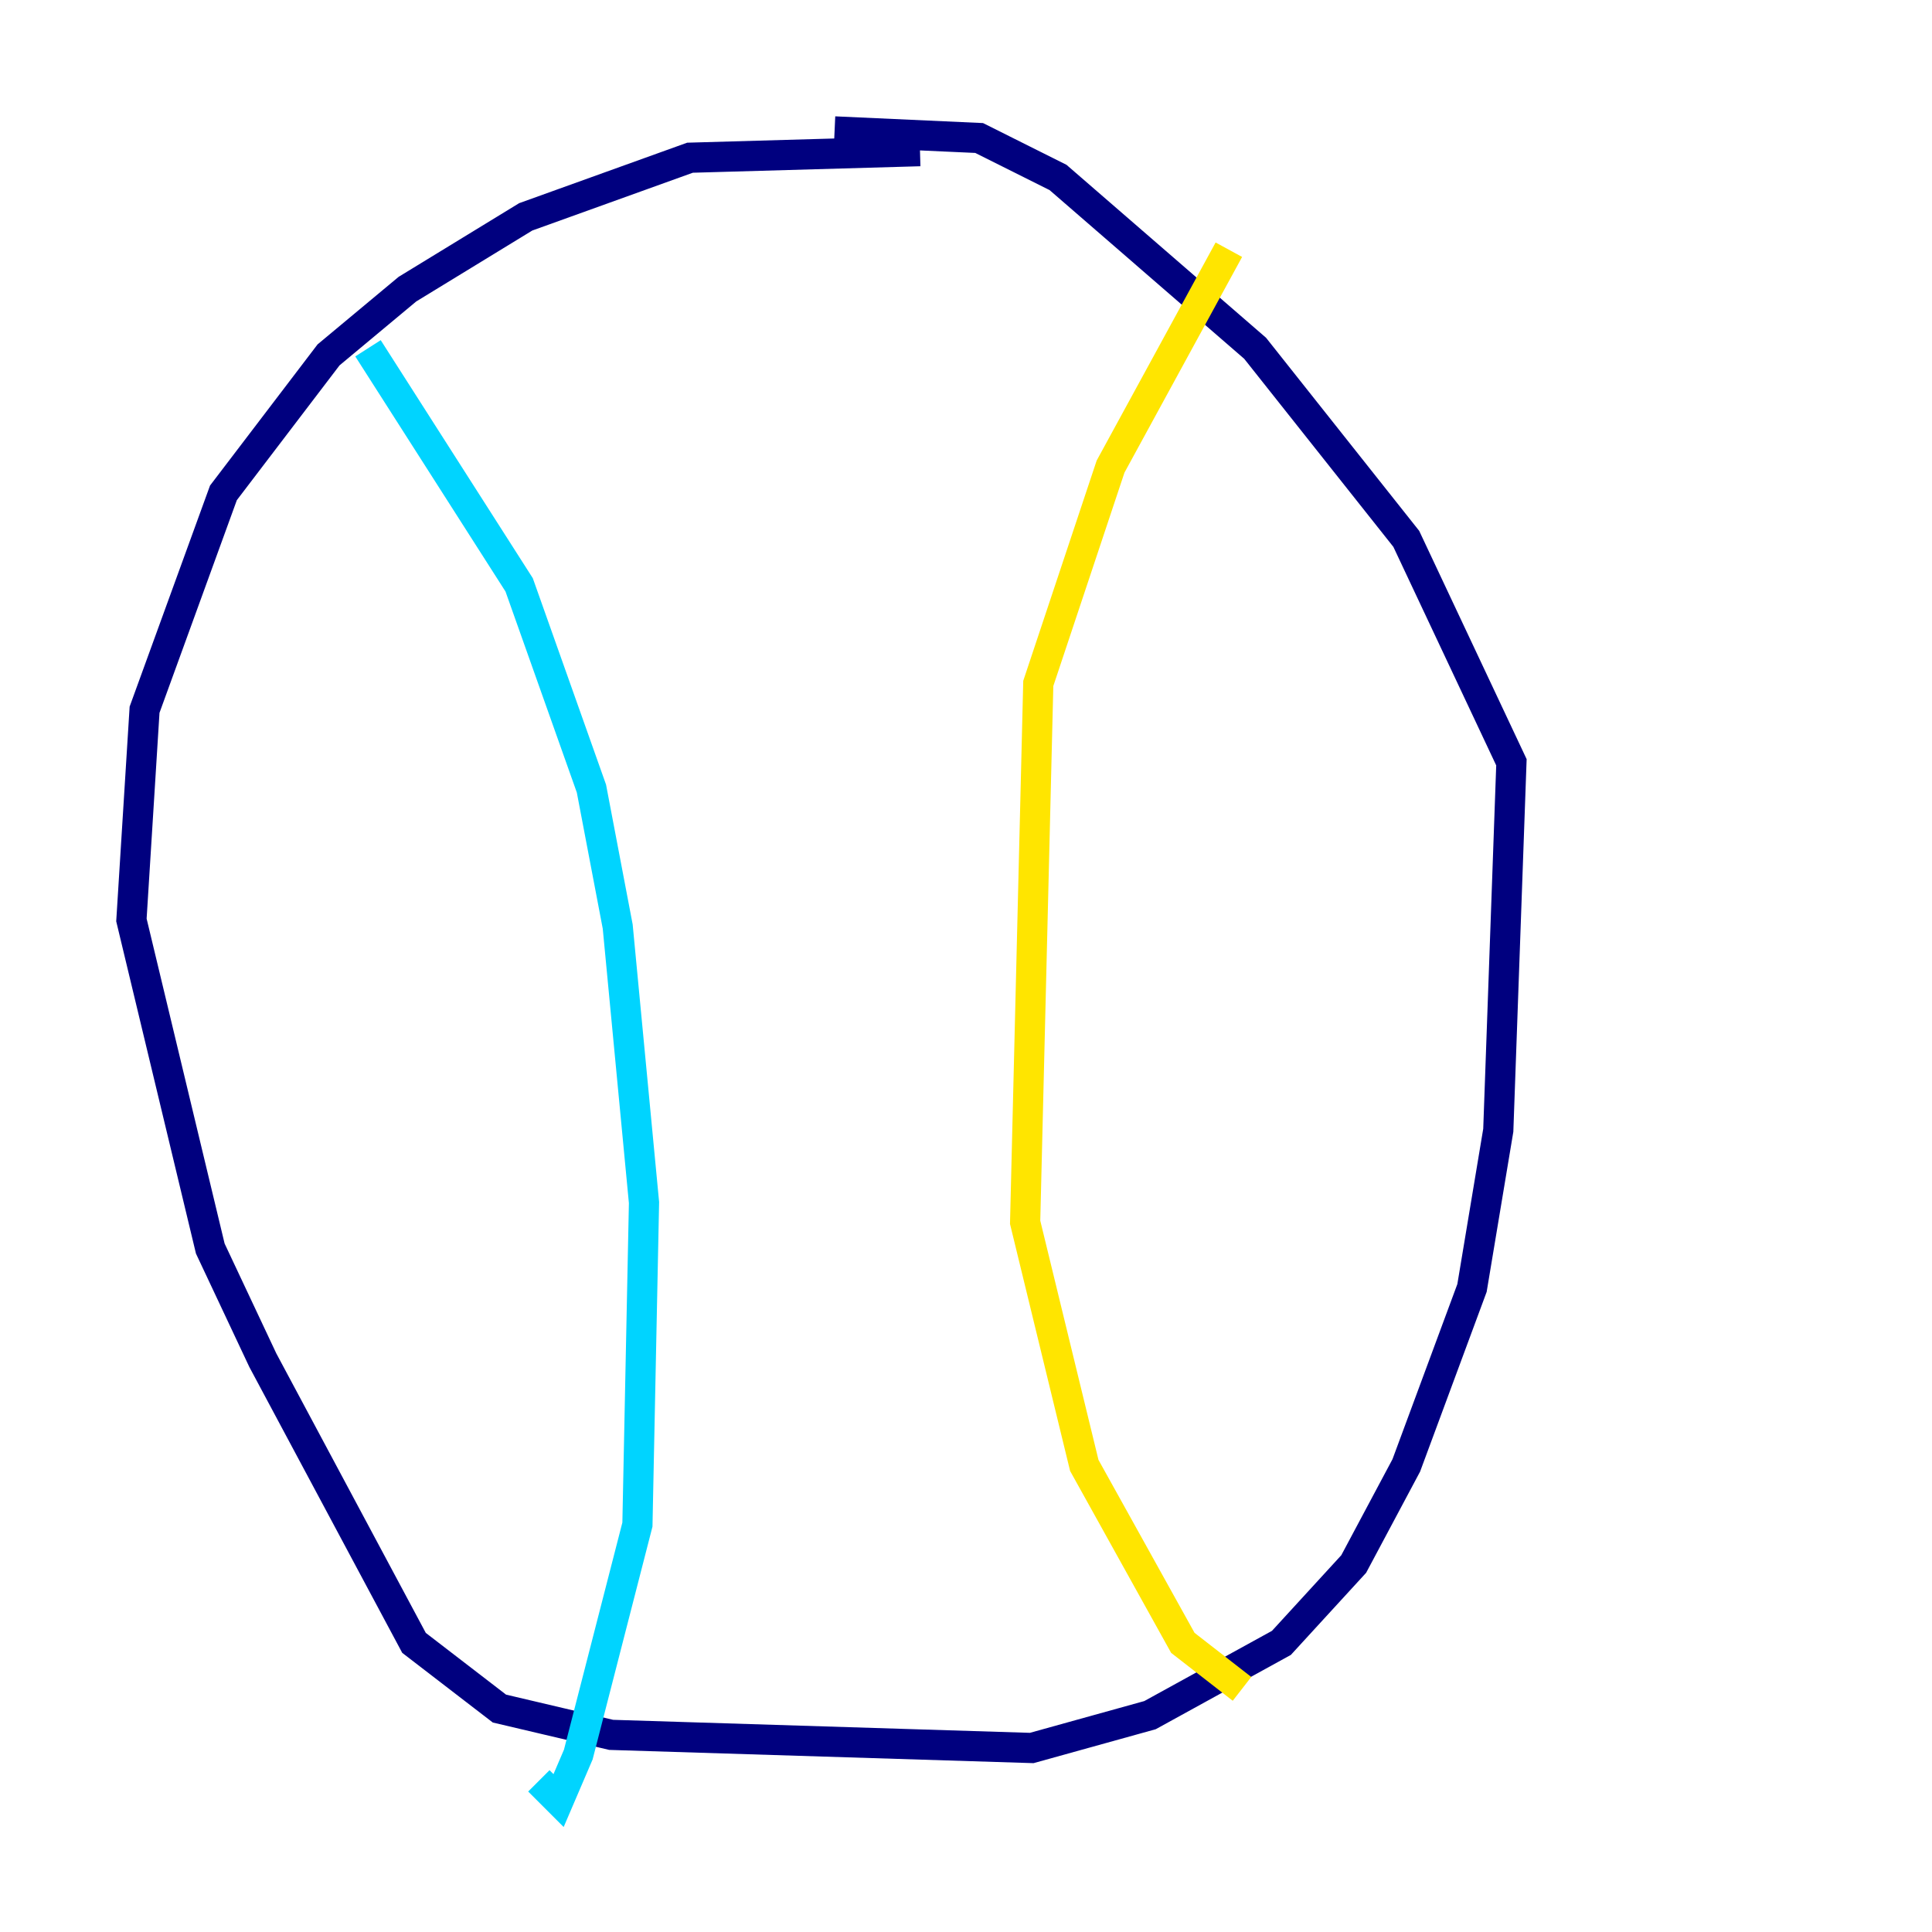 <?xml version="1.0" encoding="utf-8" ?>
<svg baseProfile="tiny" height="128" version="1.2" viewBox="0,0,128,128" width="128" xmlns="http://www.w3.org/2000/svg" xmlns:ev="http://www.w3.org/2001/xml-events" xmlns:xlink="http://www.w3.org/1999/xlink"><defs /><polyline fill="none" points="60.952,10.014 45.714,10.449 34.83,14.367 26.993,19.157 21.769,23.51 14.803,32.653 9.578,47.02 8.707,60.952 13.932,82.721 17.415,90.122 27.429,108.844 33.088,113.197 40.49,114.939 68.354,115.809 76.191,113.633 84.898,108.844 89.687,103.619 93.17,97.088 97.524,85.333 99.265,74.884 100.136,50.503 93.17,35.701 83.156,23.075 70.095,11.755 64.871,9.143 55.292,8.707" stroke="#00007f" stroke-width="2" /><polyline fill="none" points="24.381,23.075 34.395,38.748 39.184,52.245 40.925,61.388 42.667,79.674 42.231,101.007 38.313,116.245 37.007,119.293 35.701,117.986" stroke="#00d4ff" stroke-width="2" /><polyline fill="none" points="81.415,16.544 73.578,30.912 68.789,45.279 67.918,80.98 71.837,97.088 78.367,108.844 82.286,111.891" stroke="#ffe500" stroke-width="2" /><polyline fill="none" points="69.66,27.864 69.66,27.864" stroke="#7f0000" stroke-width="2" /></svg>
